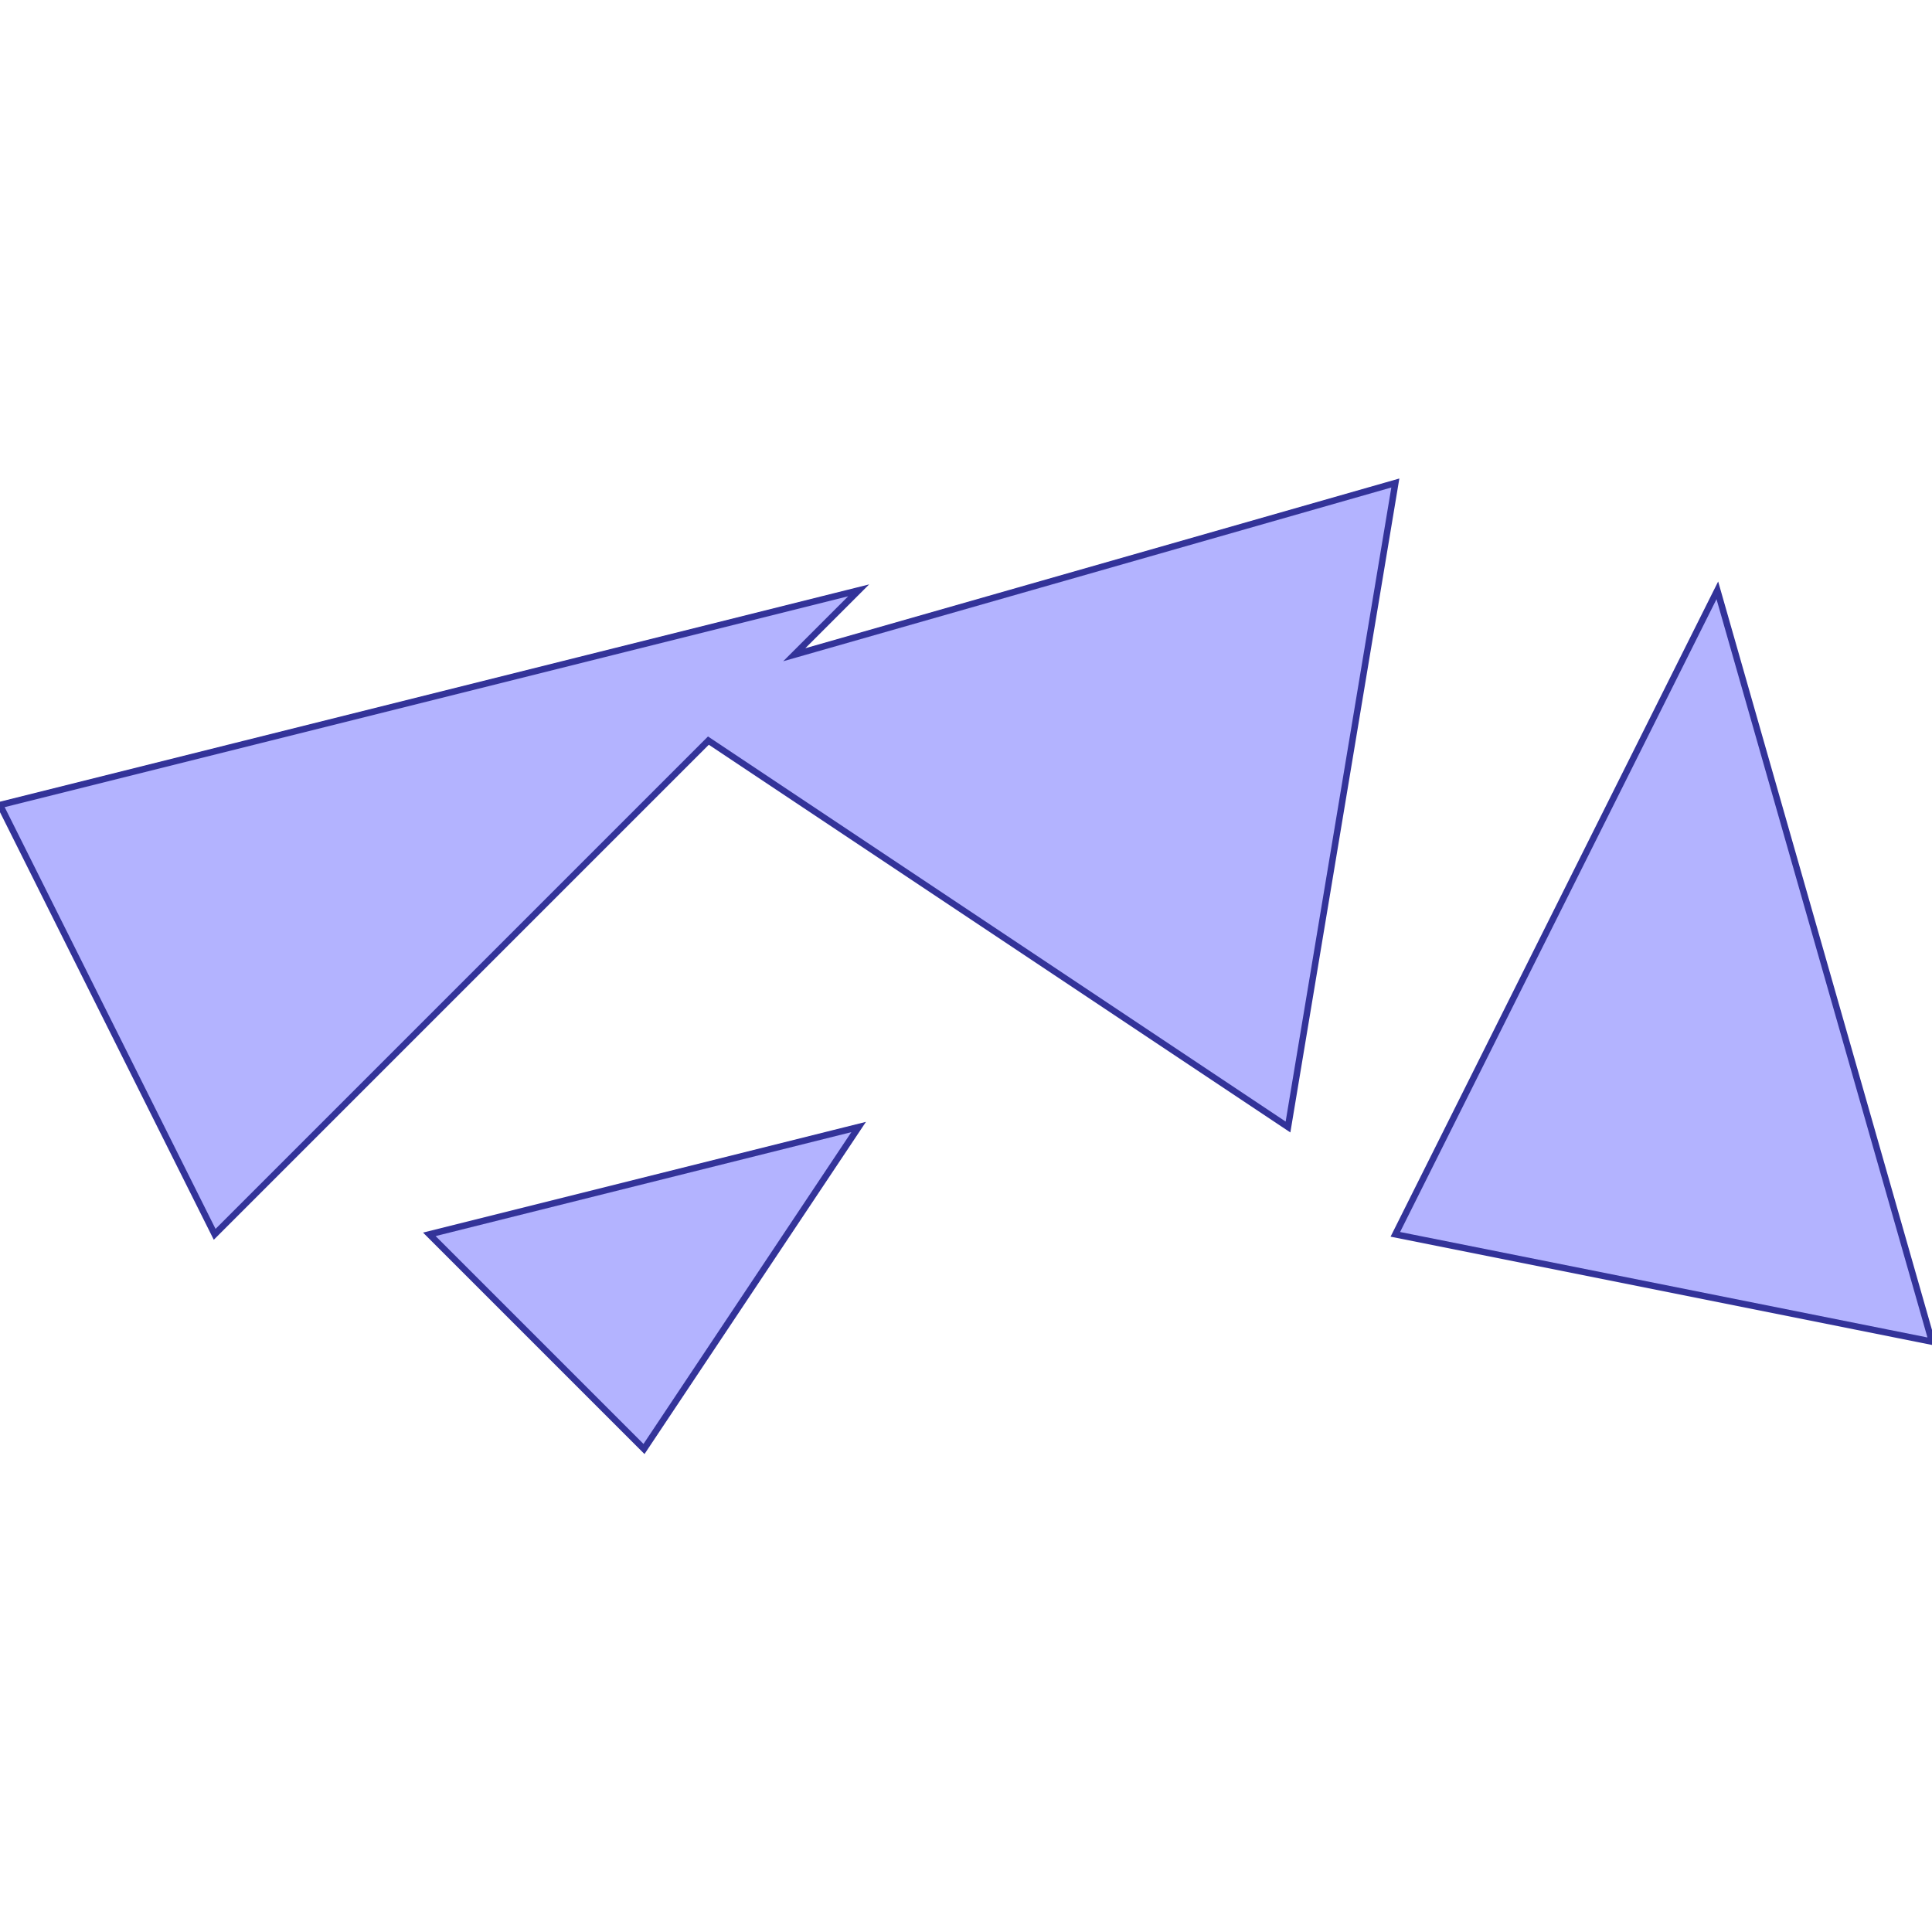 <?xml version="1.0" standalone="no"?>
<!DOCTYPE svg PUBLIC "-//W3C//DTD SVG 1.1//EN"
"http://www.w3.org/Graphics/SVG/1.1/DTD/svg11.dtd">
<svg viewBox="0 0 300 300" version="1.1"
xmlns="http://www.w3.org/2000/svg"
xmlns:xlink="http://www.w3.org/1999/xlink">
<g fill-rule="evenodd"><path d="M 100,225 L 66.667,191.667 L 133.333,175 L 100,225 z " style="fill-opacity:0.3;fill:rgb(0,0,255);stroke:rgb(51,51,153);stroke-width:1"/></g>
<g fill-rule="evenodd"><path d="M 216.667,191.667 L 266.667,91.667 L 300,208.333 L 216.667,191.667 z " style="fill-opacity:0.3;fill:rgb(0,0,255);stroke:rgb(51,51,153);stroke-width:1"/></g>
<g fill-rule="evenodd"><path d="M 110,115 L 33.333,191.667 L -7.10543e-15,125 L 133.333,91.667 L 123.333,101.667 L 216.667,75 L 200,175 L 110,115 z " style="fill-opacity:0.3;fill:rgb(0,0,255);stroke:rgb(51,51,153);stroke-width:1"/></g>
</svg>
